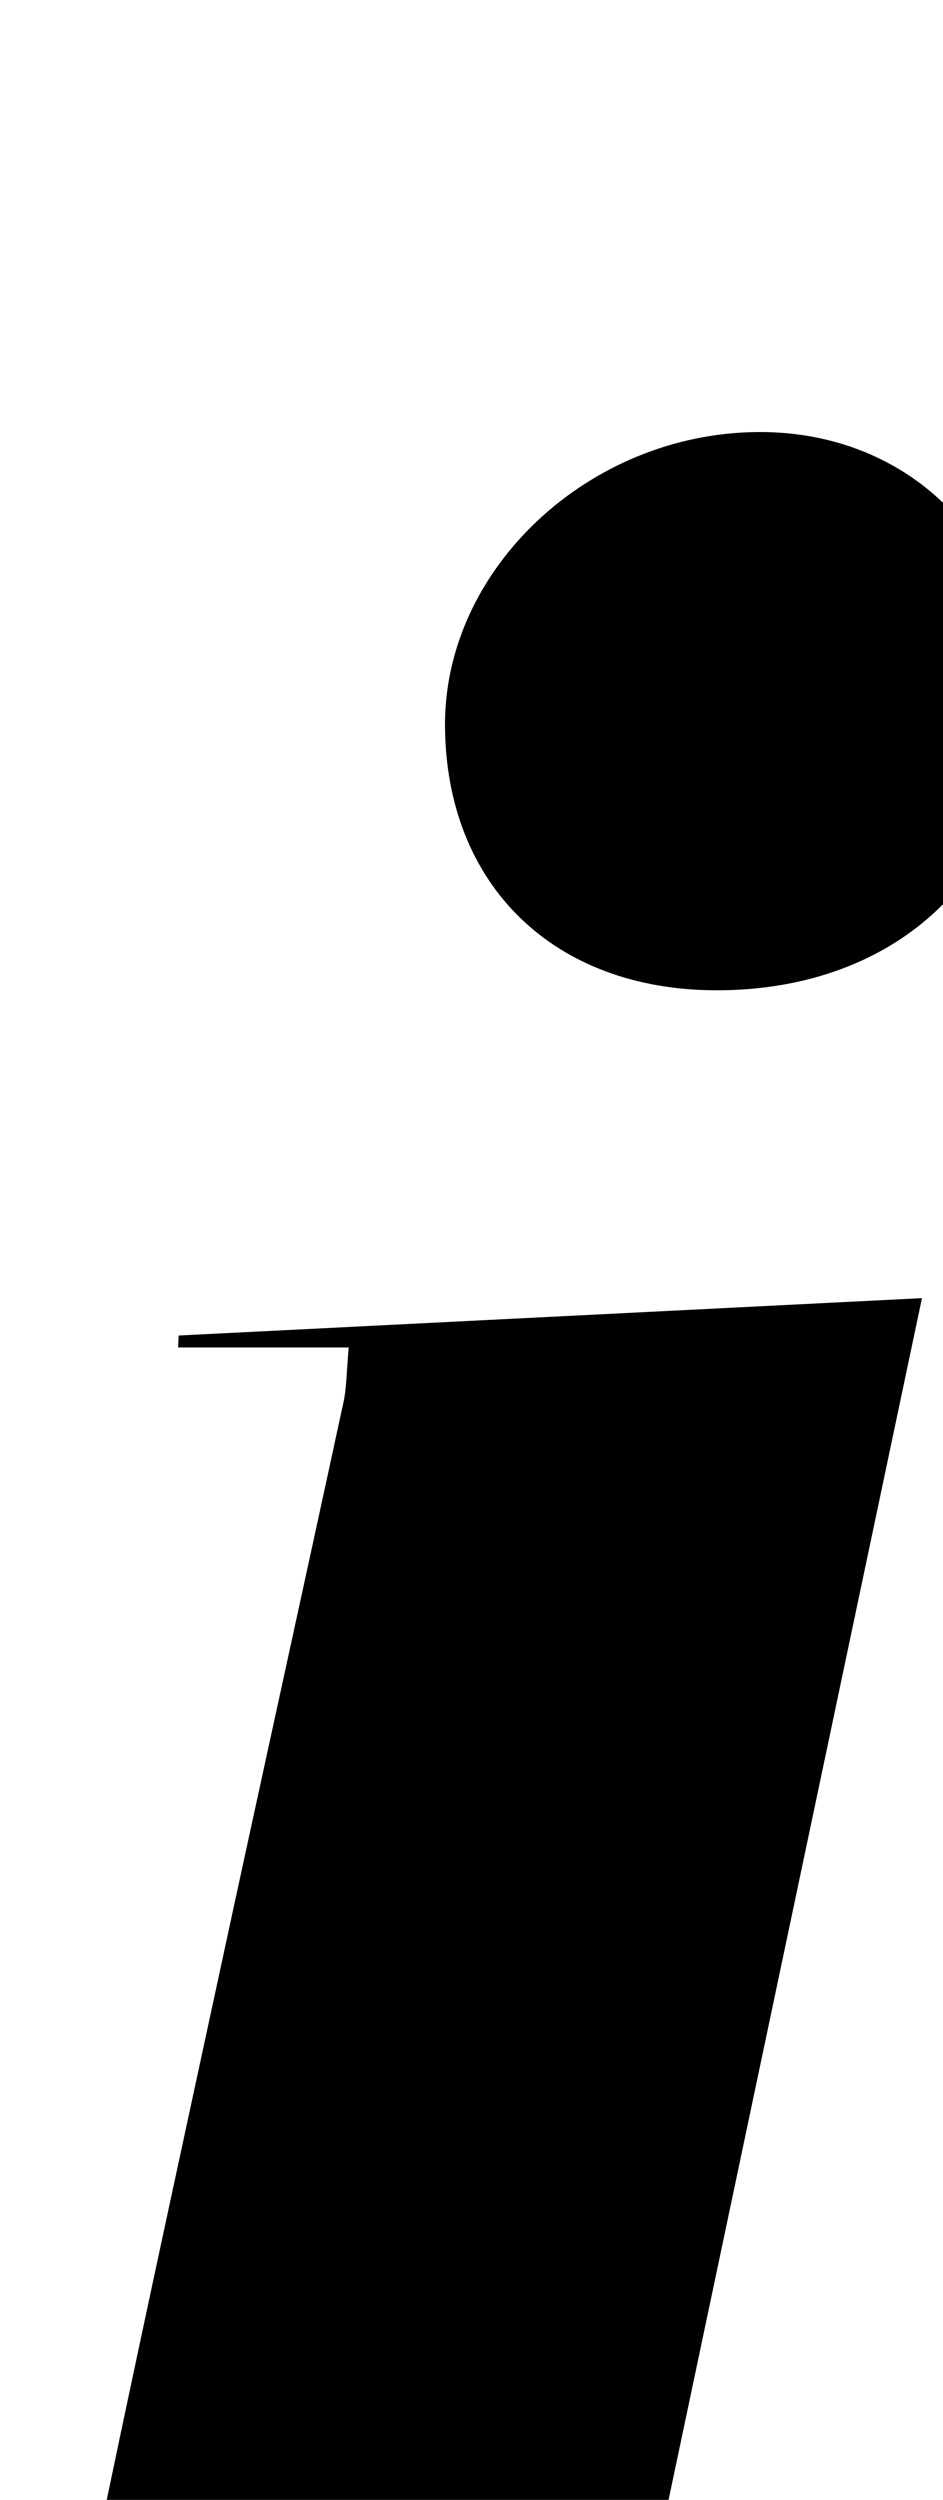 <?xml version="1.0" encoding="iso-8859-1"?>
<!-- Generator: Adobe Illustrator 25.2.1, SVG Export Plug-In . SVG Version: 6.00 Build 0)  -->
<svg version="1.1" xmlns="http://www.w3.org/2000/svg" xmlns:xlink="http://www.w3.org/1999/xlink" x="0px" y="0px"
	 viewBox="0 0 70.458 186.705" style="enable-background:new 0 0 70.458 186.705;" xml:space="preserve">
<g>
	<path d="M26.055,100.636c-4.437,0-8.593,0-12.749,0c0.014-0.297,0.028-0.594,0.042-0.892c18.366-0.923,36.732-1.846,55.539-2.792
		c-8.334,39.504-16.746,79.377-25.285,119.856c5.182,0.233,9.651,0.435,14.12,0.636c0.026,0.351,0.053,0.701,0.079,1.052
		c-0.666,0.161-1.332,0.462-1.998,0.462c-8.324,0-16.651,0.074-24.971-0.135c-3.131-0.079-6.322-0.546-9.352-1.342
		c-12.242-3.217-17.465-11.628-14.9-24.069c3.155-15.3,6.477-30.565,9.77-45.836c3.082-14.294,6.229-28.574,9.317-42.867
		C25.901,103.621,25.887,102.48,26.055,100.636z"/>
	<path d="M53.595,73.961c-12.197,0.016-20.288-7.844-20.346-19.764c-0.057-11.716,10.755-21.852,23.393-21.93
		c11.388-0.07,19.765,8.385,19.758,19.94C76.392,65.112,67.135,73.943,53.595,73.961z"/>
</g>
</svg>
